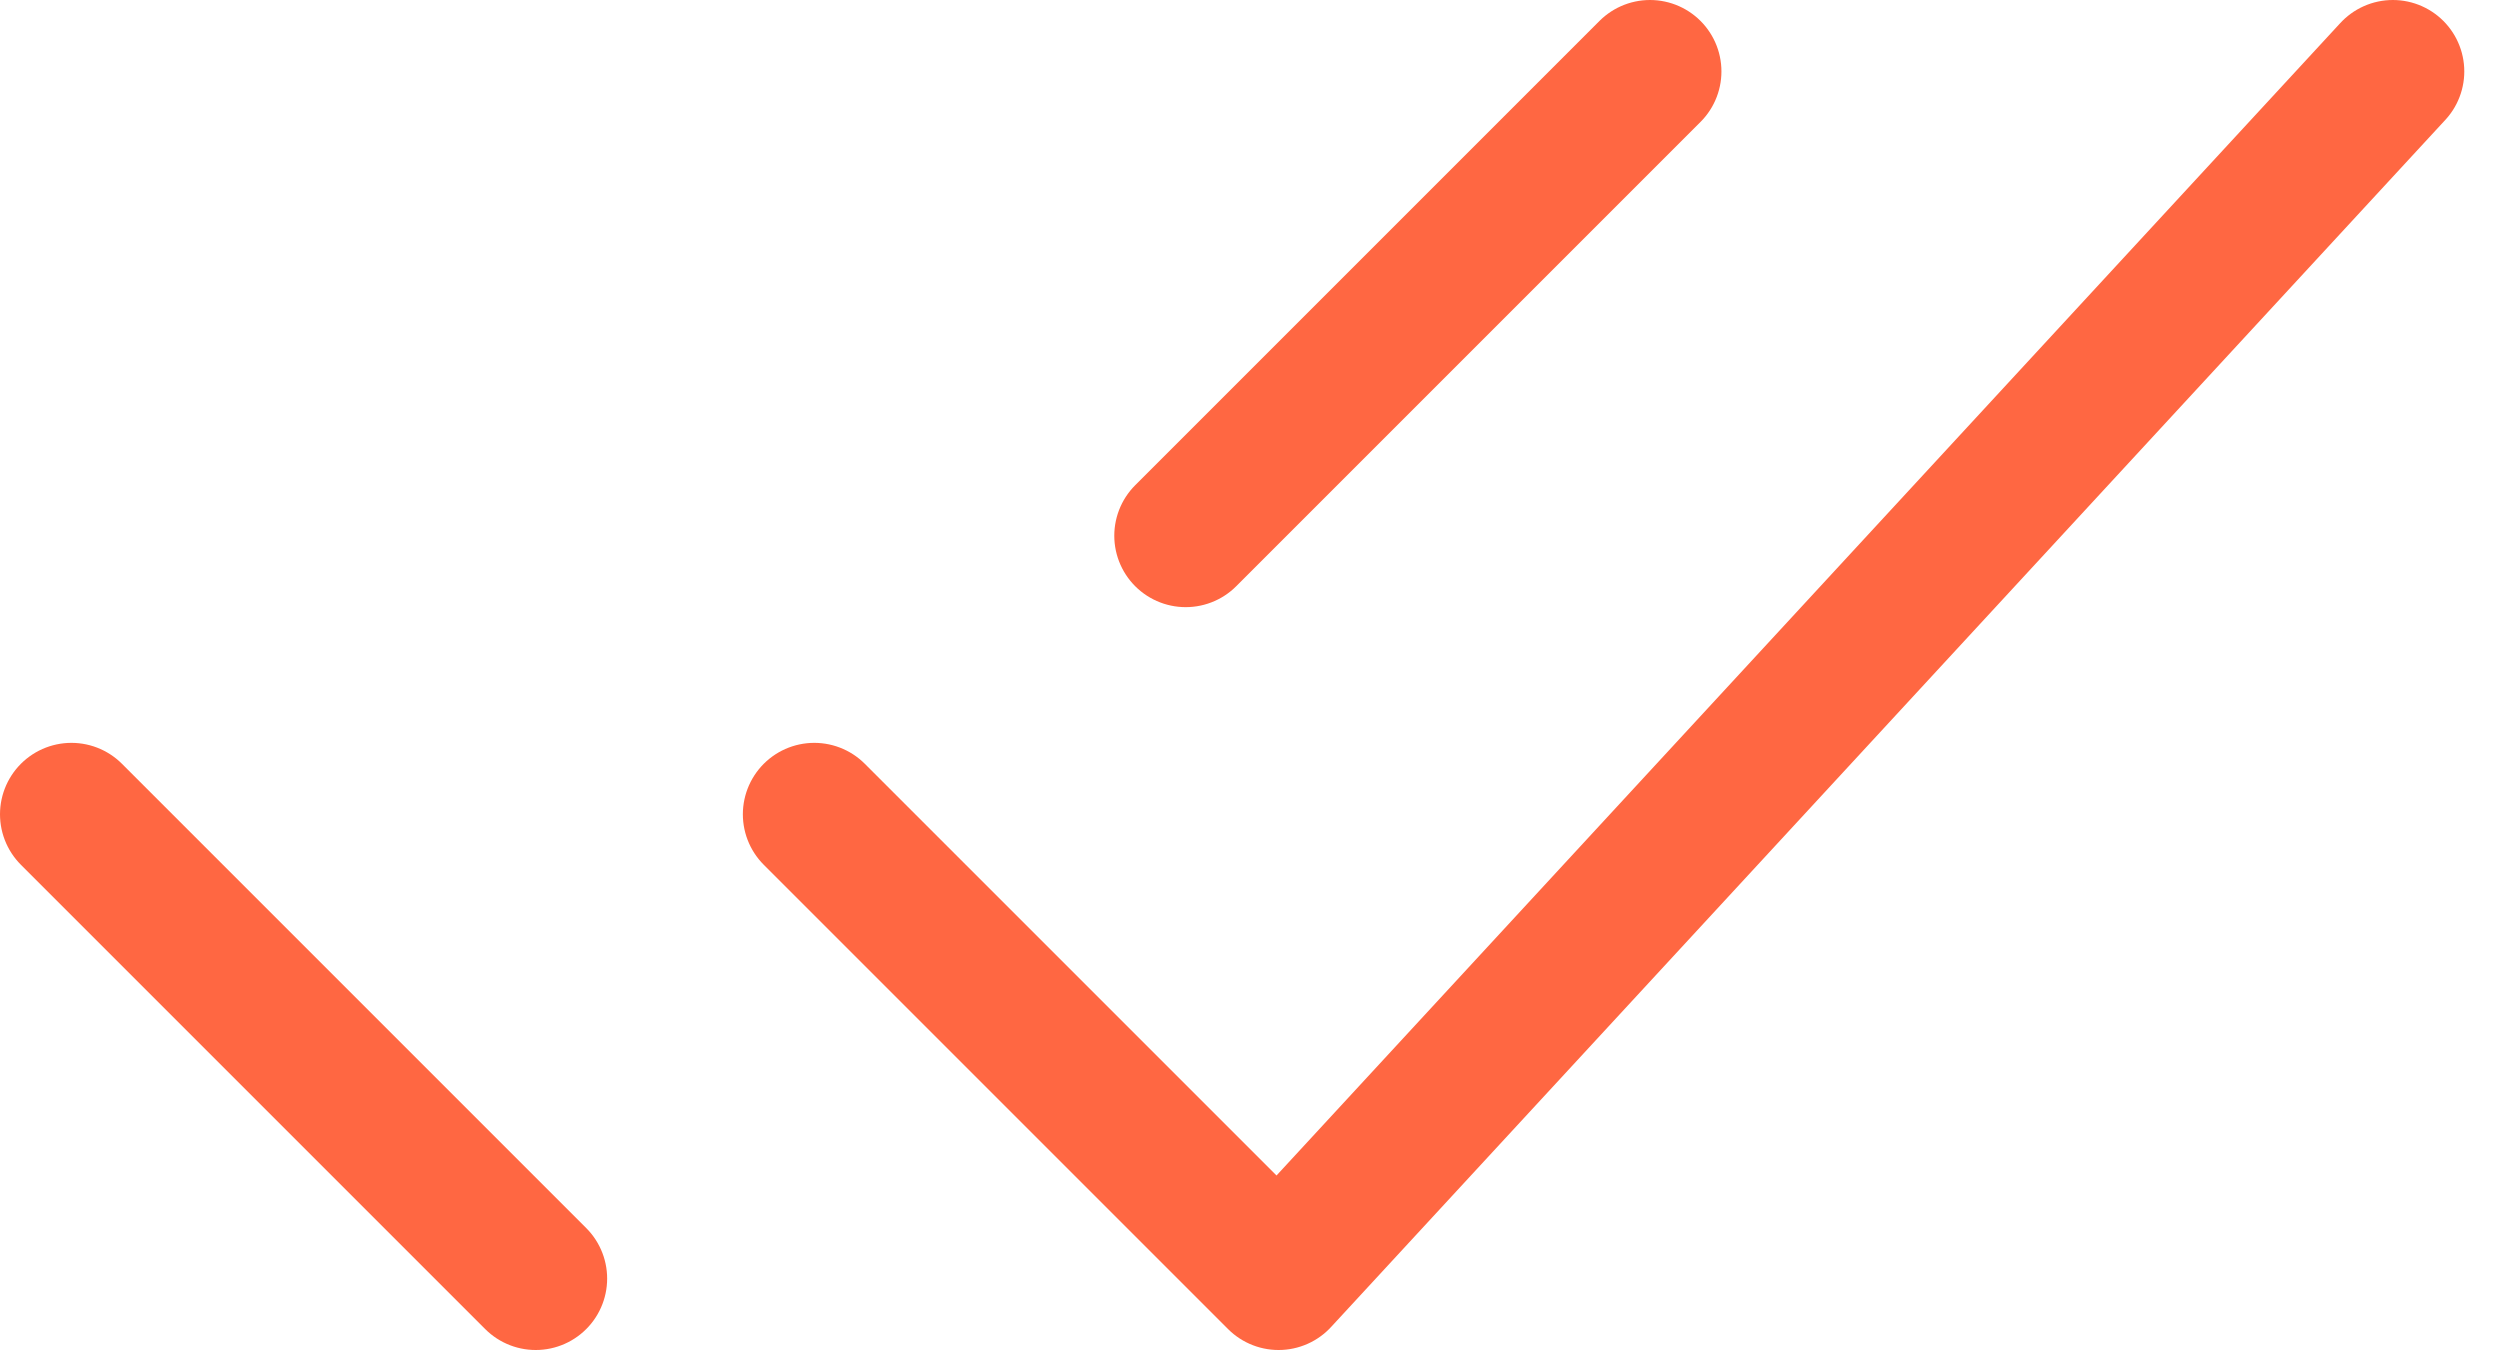 <svg width="35" height="19" viewBox="0 0 35 19" fill="none" xmlns="http://www.w3.org/2000/svg">
<path d="M1 11.4L7.5 17.9M16.6 7.5L23.1 1M11.4 11.4L17.9 17.9L33.5 1" stroke="#FF6742" stroke-width="2" stroke-linecap="round" stroke-linejoin="round"/>
</svg>
